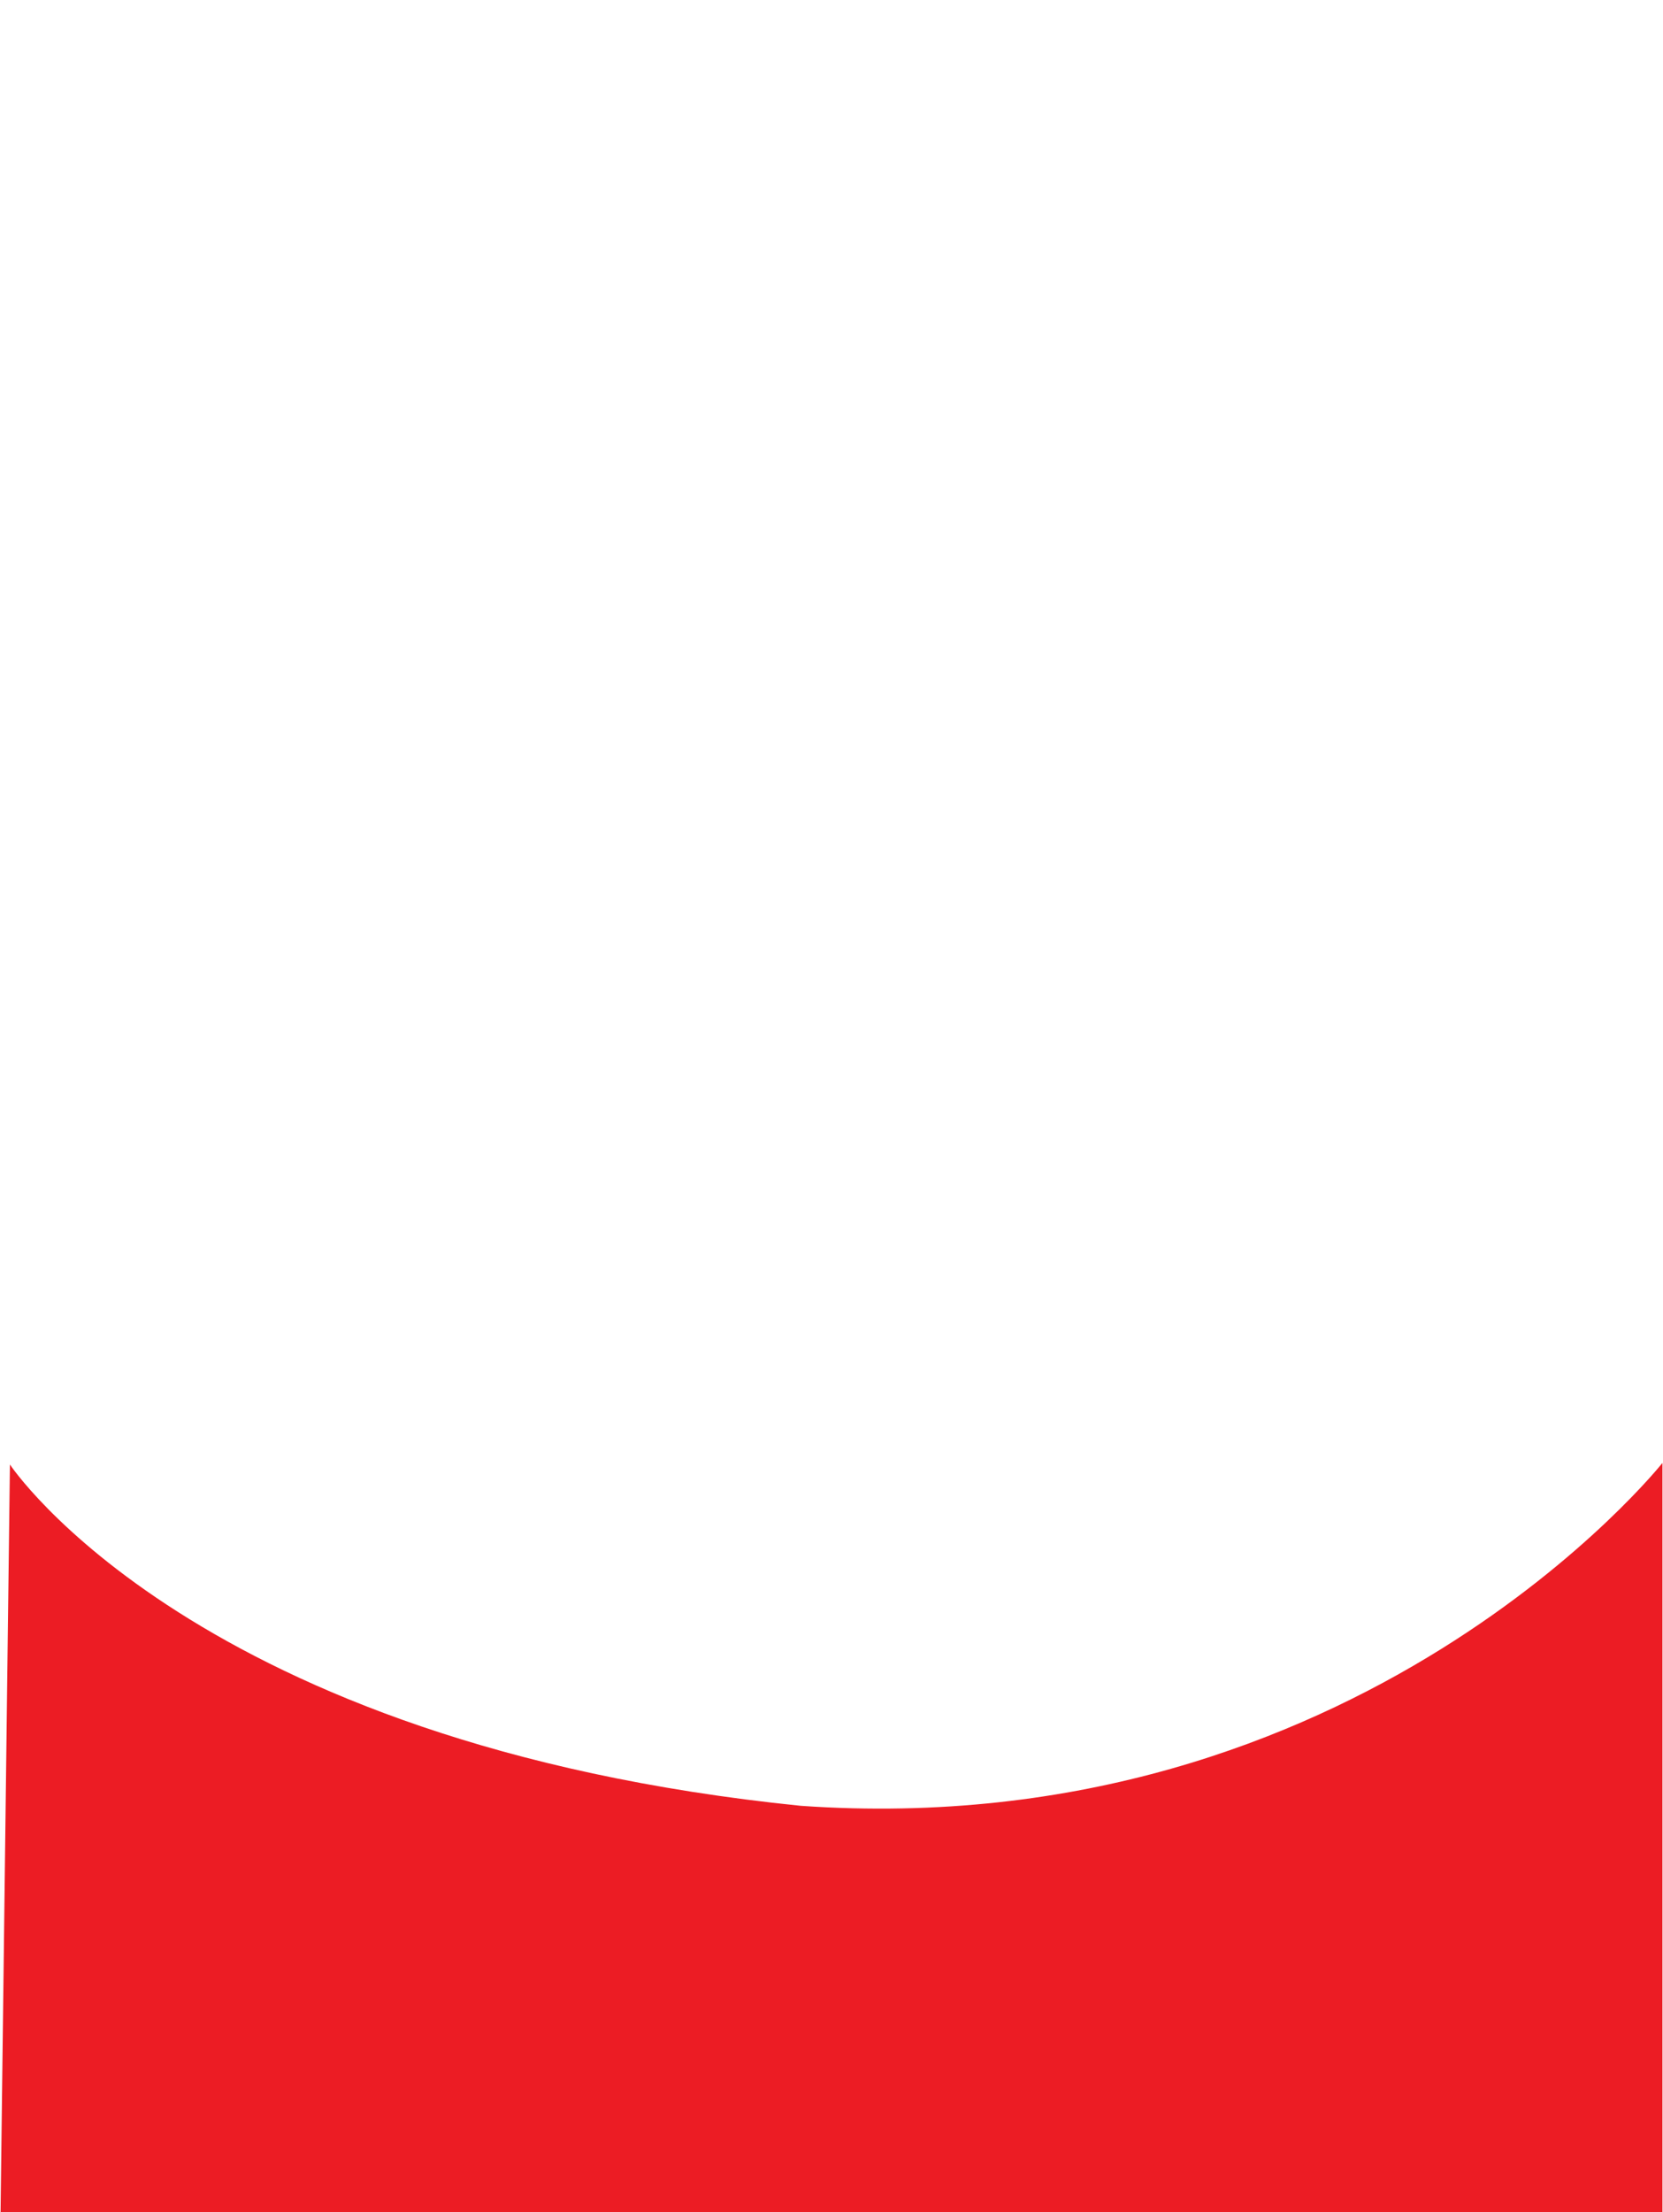 <?xml version="1.0" encoding="utf-8"?>
<!-- Generator: Adobe Illustrator 15.0.0, SVG Export Plug-In . SVG Version: 6.00 Build 0)  -->
<!DOCTYPE svg PUBLIC "-//W3C//DTD SVG 1.1//EN" "http://www.w3.org/Graphics/SVG/1.1/DTD/svg11.dtd">
<svg version="1.1" id="Layer_1" xmlns="http://www.w3.org/2000/svg" xmlns:xlink="http://www.w3.org/1999/xlink" x="0px" y="0px"
     width="266.46px" height="354.33px" viewBox="0 0 266.46 354.33" enable-background="new 0 0 266.46 354.33" xml:space="preserve">
<path
   id="cor1"
   fill-rule="evenodd"
   clip-rule="evenodd"
   d="m 1.591,234.564 c 0,0 29.621,44.792 126.706,54.664 89.531,6.271 138.074,-54.919 138.074,-54.919 l 0,120.02 -266.281,0 z"
   style="fill:#ec1c24;fill-rule:evenodd" />
</svg>

